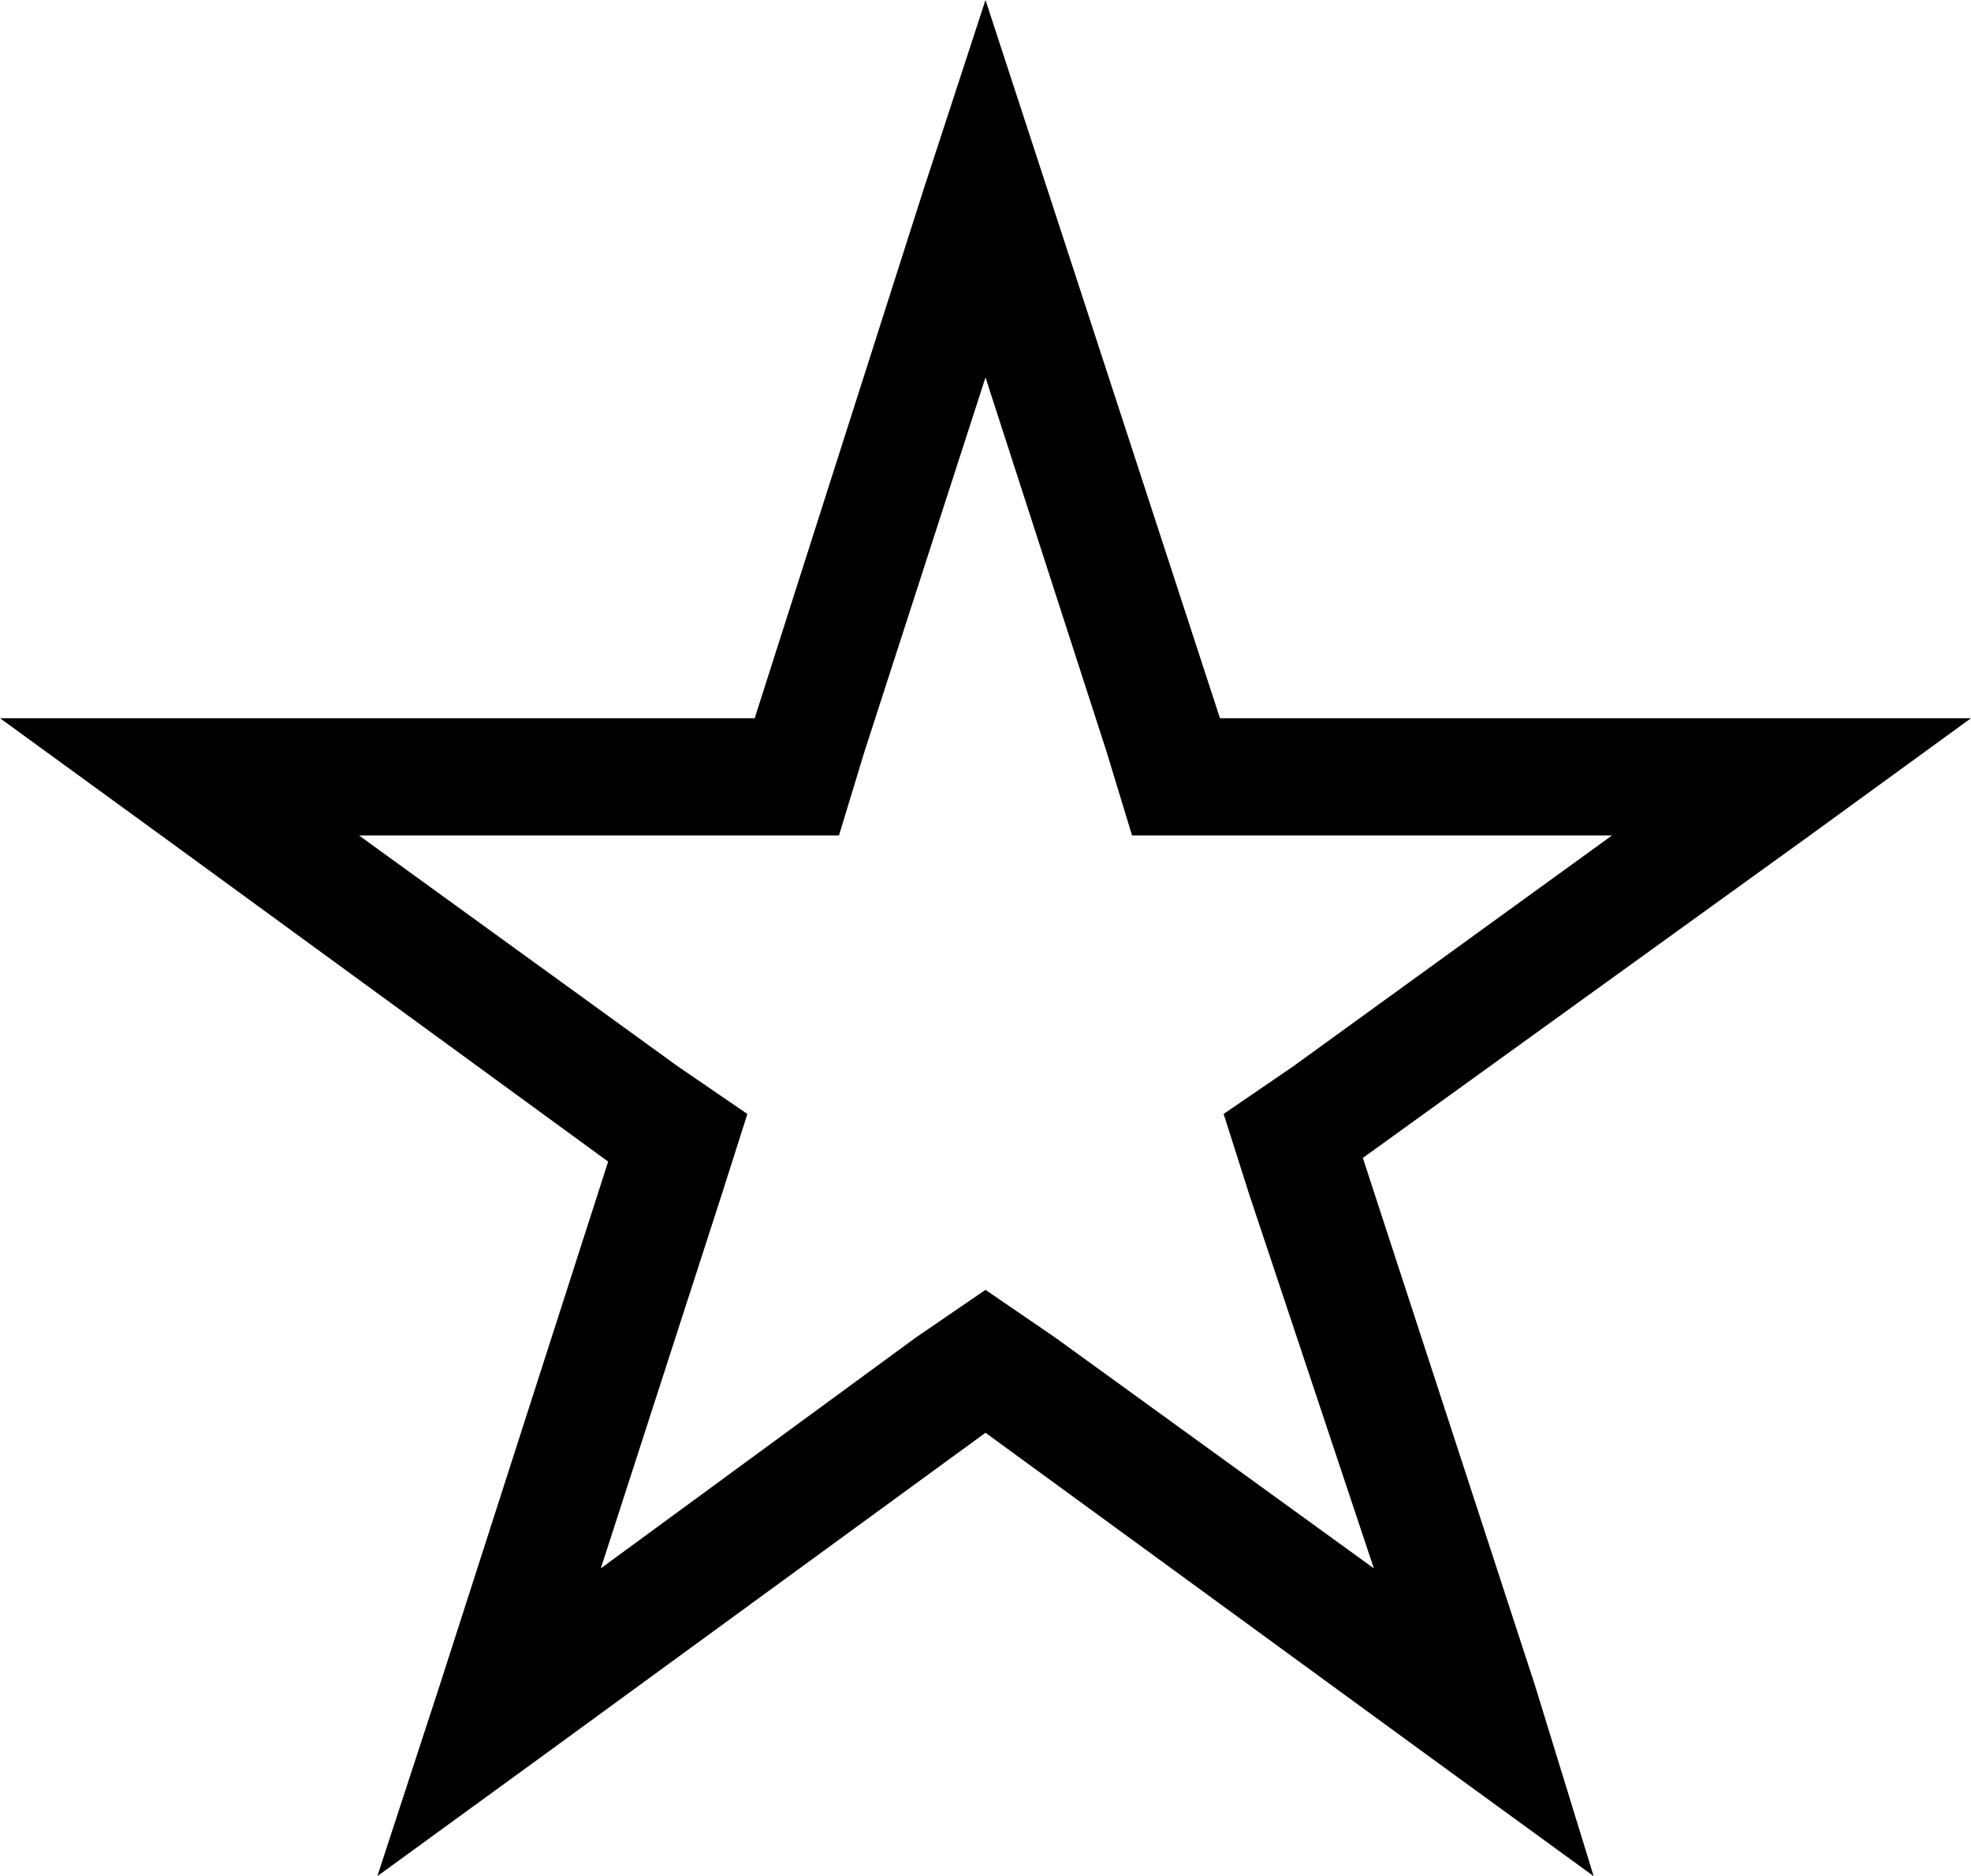 <svg xmlns="http://www.w3.org/2000/svg" viewBox="0 0 538 512">
    <path d="M 333 196 L 286 52 L 269 0 L 252 52 L 206 196 L 54 196 L 0 196 L 44 228 L 166 317 L 120 460 L 103 512 L 147 480 L 269 391 L 391 480 L 435 512 L 419 460 L 372 316 L 494 228 L 538 196 L 484 196 L 333 196 L 333 196 Z M 440 228 L 353 291 L 334 304 L 341 326 L 375 428 L 288 365 L 269 352 L 250 365 L 164 428 L 197 326 L 204 304 L 185 291 L 98 228 L 206 228 L 229 228 L 236 205 L 269 103 L 302 205 L 309 228 L 333 228 L 440 228 L 440 228 Z"/>
</svg>
